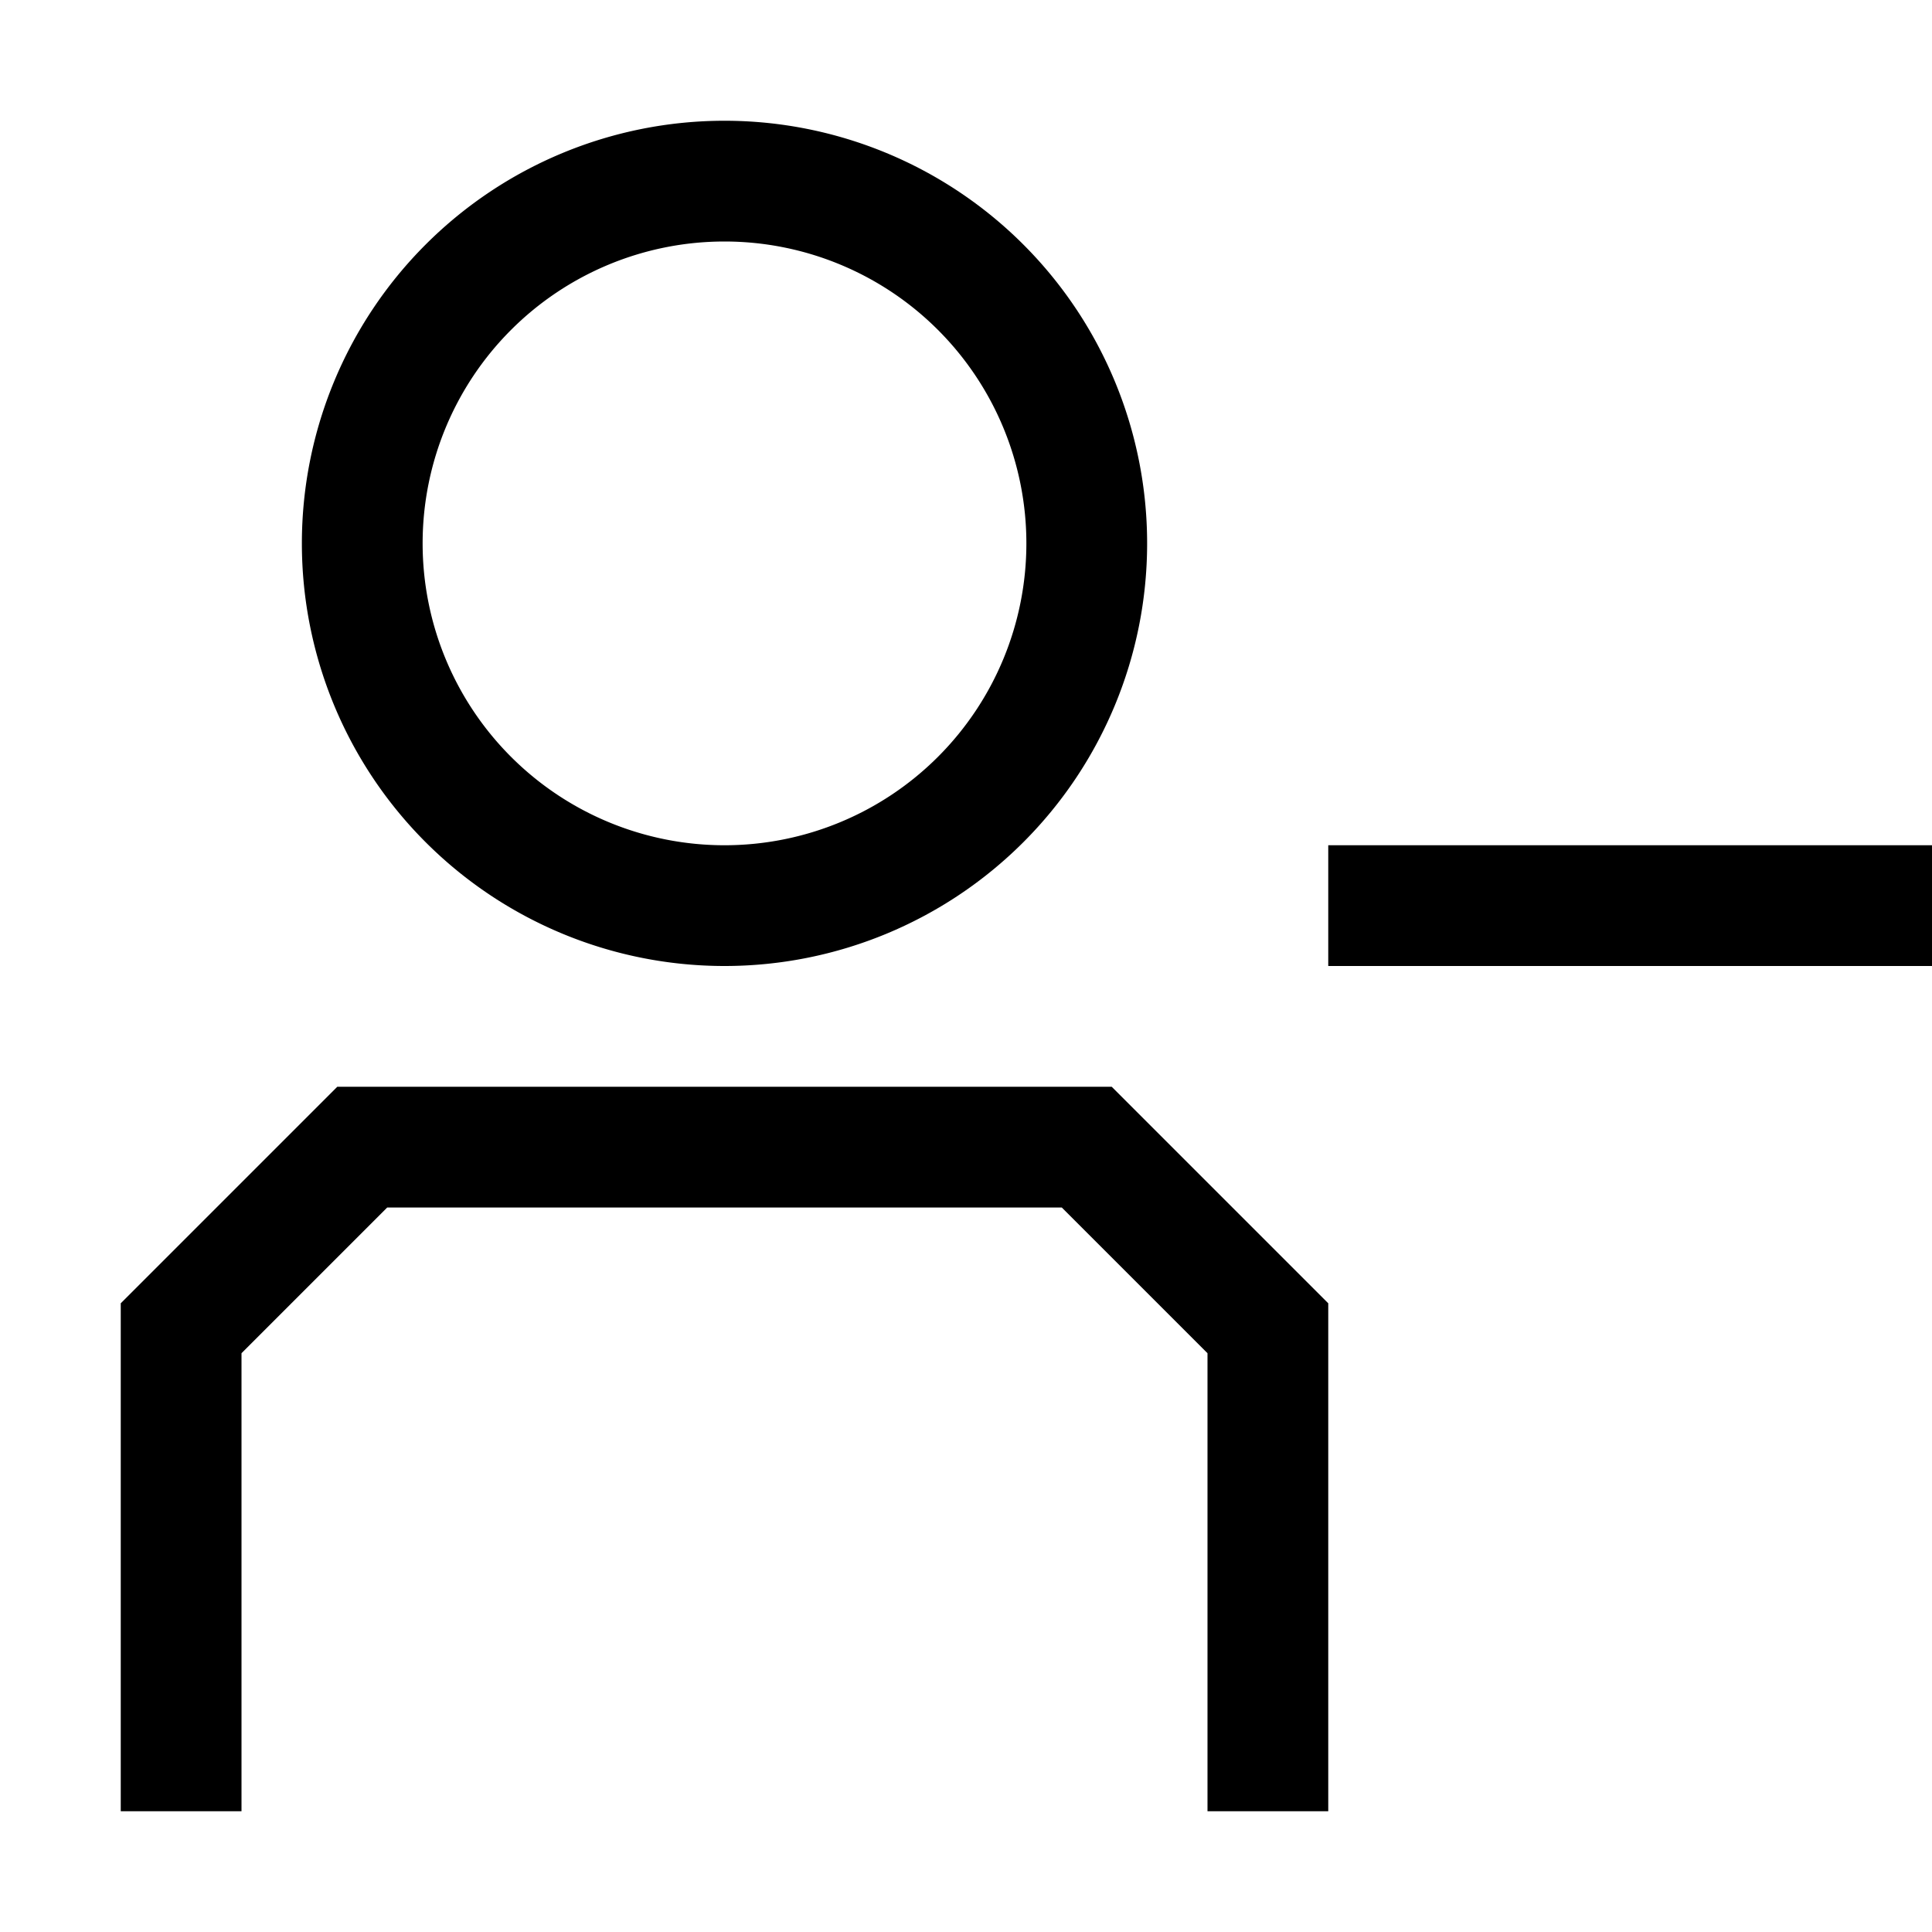 <svg viewBox="0 0 24 24" xmlns="http://www.w3.org/2000/svg"><path fill-rule="evenodd" d="M9 3a3.75 3.75 0 100 7.5A3.75 3.75 0 009 3zM3.75 6.75a5.25 5.25 0 1110.5 0 5.25 5.25 0 01-10.5 0zm.44 6.75H13.81l.22.22 2.25 2.25.22.22v6.31H15v-5.69L13.19 15H4.81L3 16.81v5.69H1.5v-6.31l.22-.22 2.25-2.25.22-.22zM16.5 12H24v-1.5h-7.5V12z"/></svg>